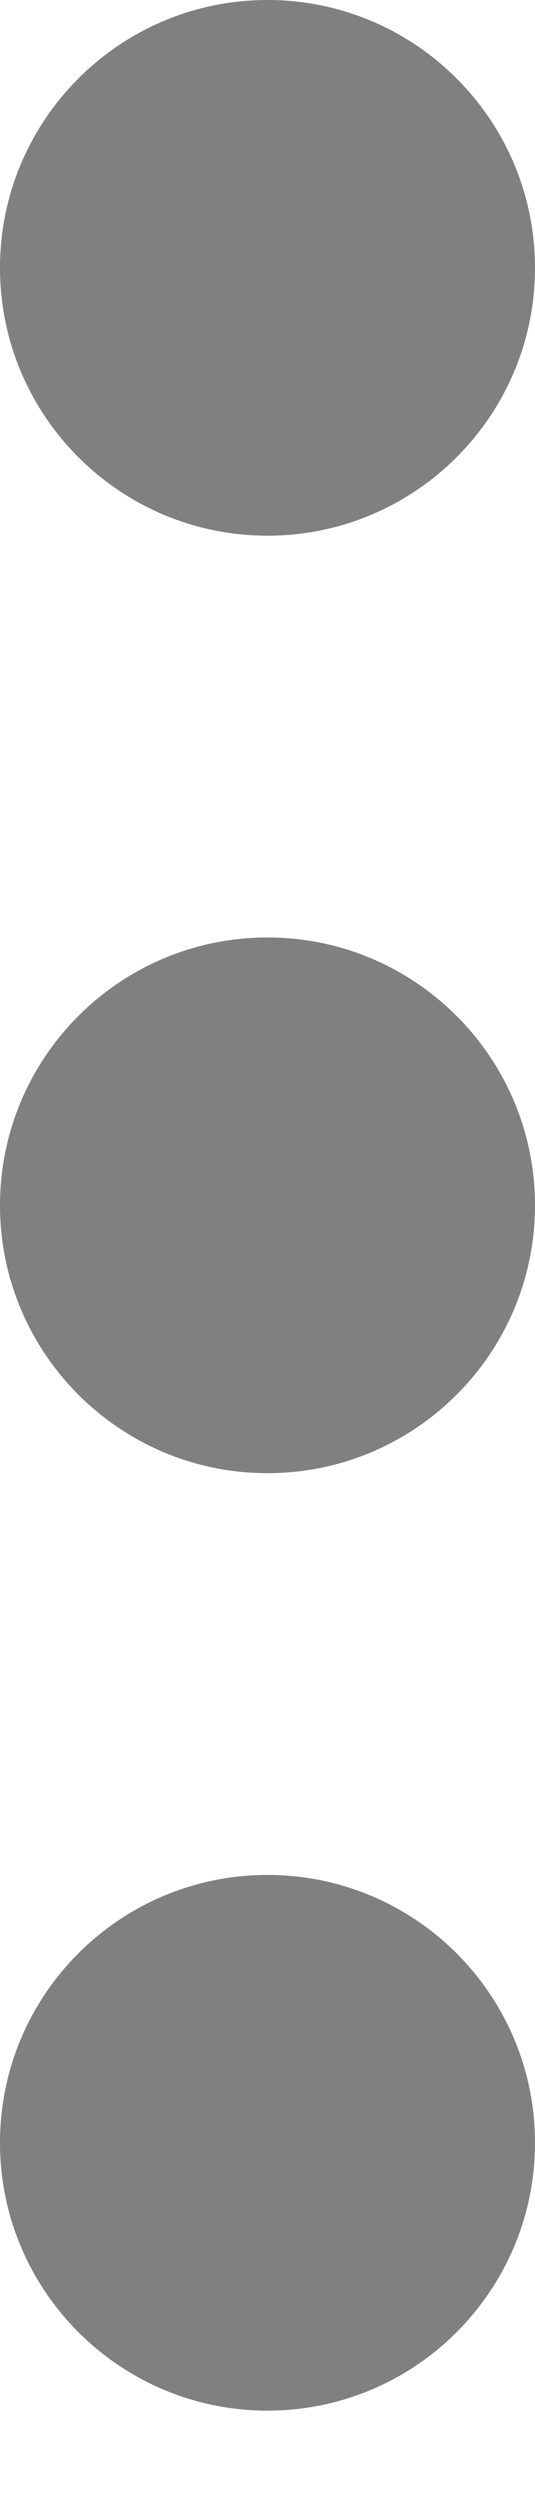 <svg width="3" height="14" viewBox="0 0 3 14" fill="none" xmlns="http://www.w3.org/2000/svg">
<path d="M1.5 3C2.328 3 3 2.328 3 1.5C3 0.672 2.328 0 1.5 0C0.672 0 0 0.672 0 1.5C0 2.328 0.672 3 1.5 3Z" fill="#808080"/>
<path d="M1.5 8.25C2.328 8.25 3 7.578 3 6.75C3 5.922 2.328 5.25 1.5 5.25C0.672 5.25 0 5.922 0 6.75C0 7.578 0.672 8.25 1.5 8.25Z" fill="#808080"/>
<path d="M1.5 13.5C2.328 13.5 3 12.828 3 12C3 11.171 2.328 10.5 1.5 10.5C0.672 10.5 0 11.171 0 12C0 12.828 0.672 13.5 1.5 13.5Z" fill="#808080"/>
</svg>
